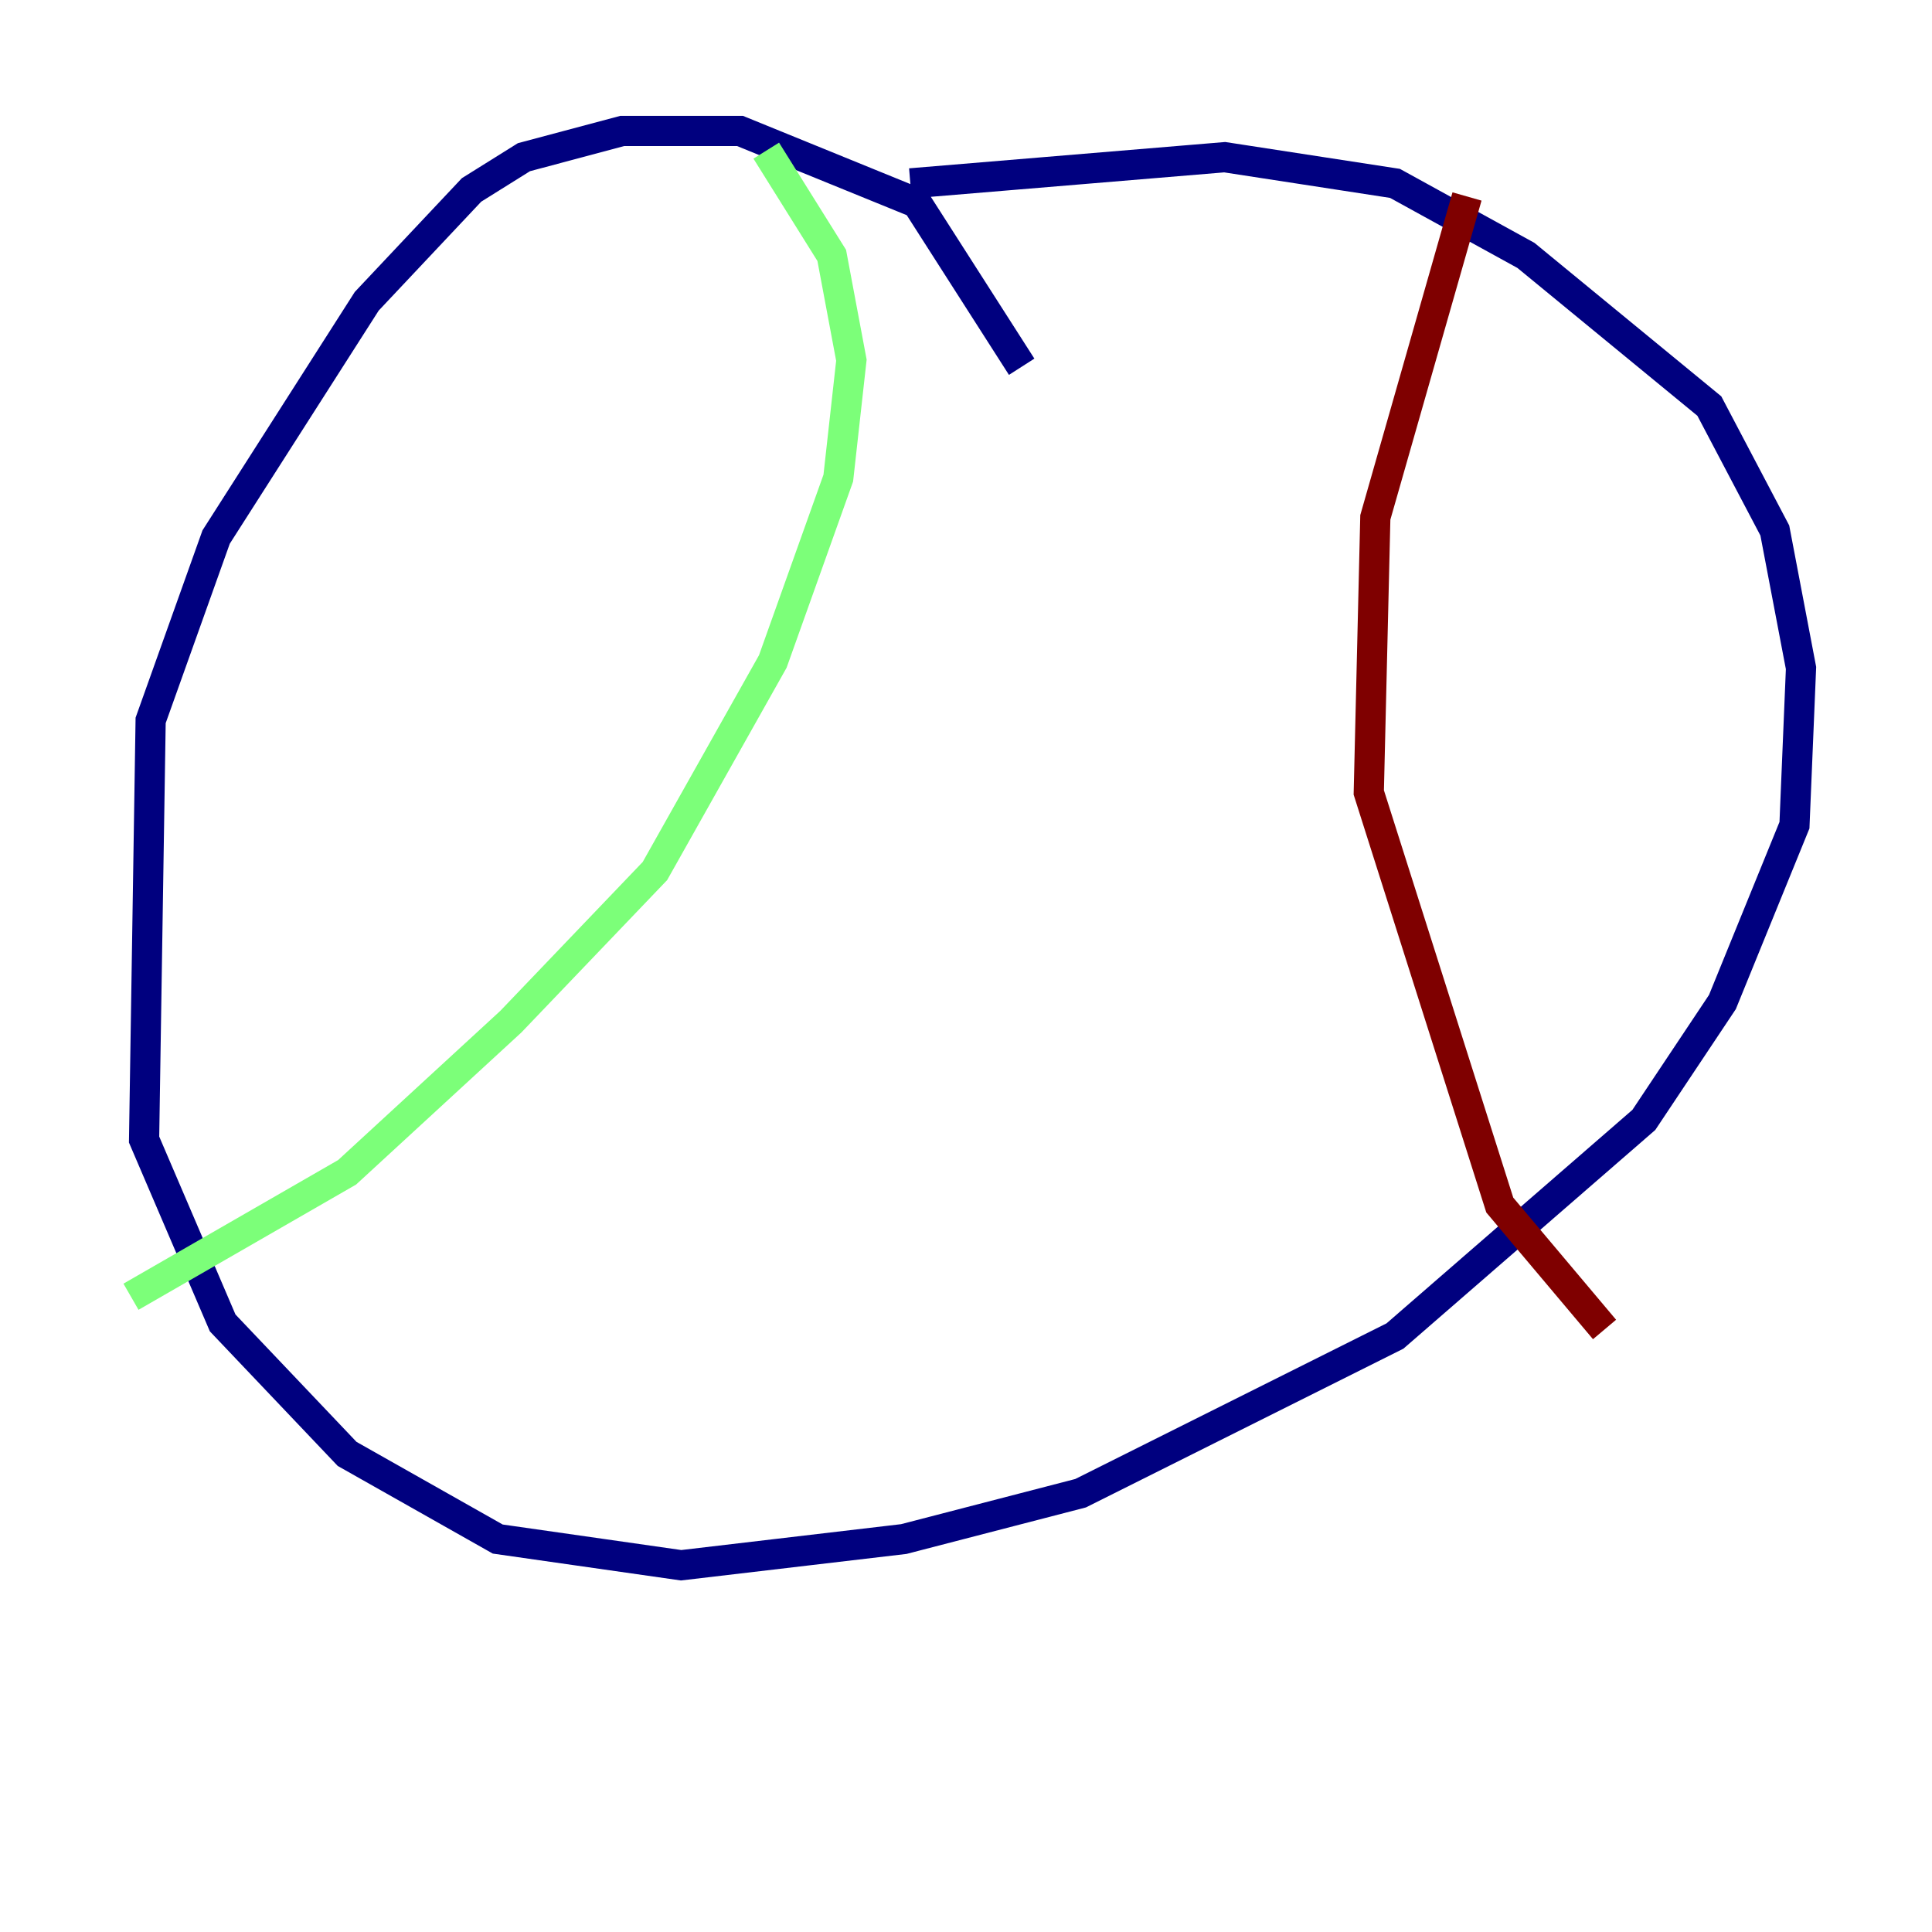 <?xml version="1.0" encoding="utf-8" ?>
<svg baseProfile="tiny" height="128" version="1.2" viewBox="0,0,128,128" width="128" xmlns="http://www.w3.org/2000/svg" xmlns:ev="http://www.w3.org/2001/xml-events" xmlns:xlink="http://www.w3.org/1999/xlink"><defs /><polyline fill="none" points="67.688,24.298 60.746,13.451 49.031,8.678 41.22,8.678 34.712,10.414 31.241,12.583 24.298,19.959 14.319,35.58 9.98,47.729 9.546,75.498 14.752,87.647 22.997,96.325 32.976,101.966 45.125,103.702 59.878,101.966 71.593,98.929 92.42,88.515 108.909,74.197 114.115,66.386 118.888,54.671 119.322,44.258 117.586,35.146 113.248,26.902 101.098,16.922 92.42,12.149 81.139,10.414 60.312,12.149" stroke="#00007f" stroke-width="2" /><polyline fill="none" points="50.766,9.98 55.105,16.922 56.407,23.864 55.539,31.675 51.2,43.824 43.39,57.709 33.844,67.688 22.997,77.668 8.678,85.912" stroke="#7cff79" stroke-width="2" /><polyline fill="none" points="97.193,13.017 91.119,34.278 90.685,52.502 99.363,79.837 106.305,88.081" stroke="#7f0000" stroke-width="2" /></svg>